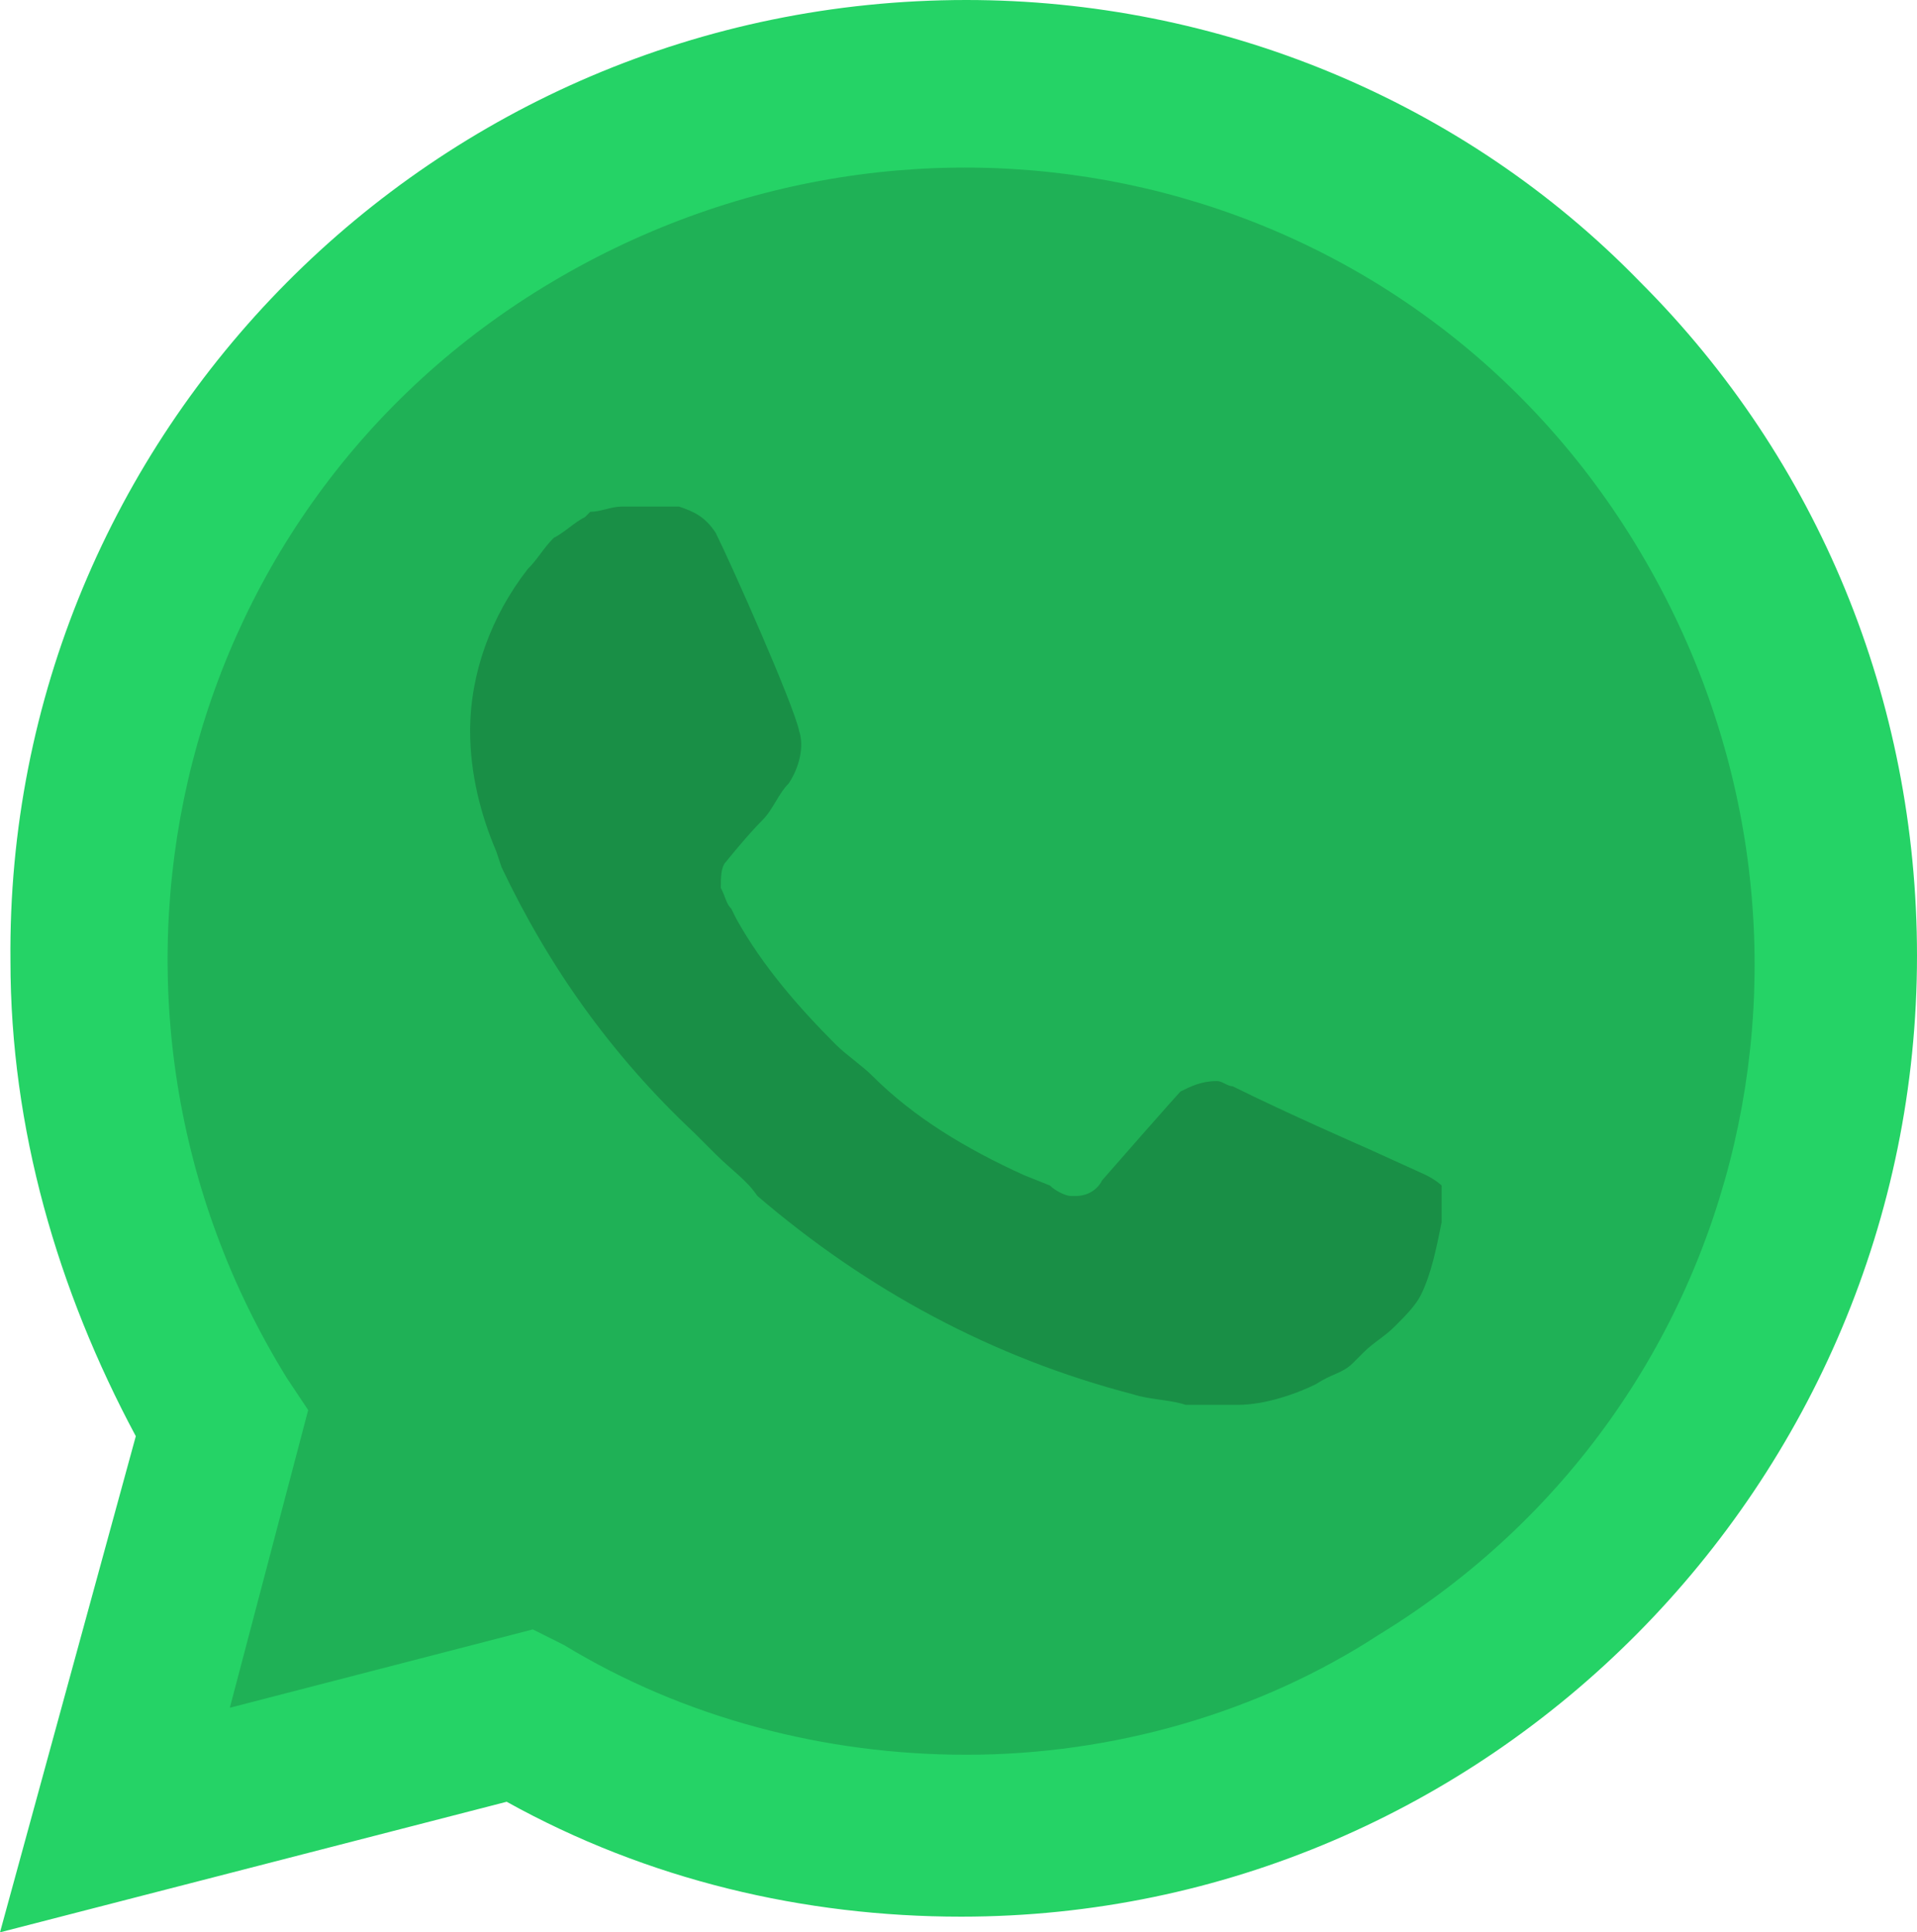 <?xml version="1.0" encoding="UTF-8" standalone="no"?>
<!-- Created with Inkscape (http://www.inkscape.org/) -->

<svg
   xmlns:dc="http://purl.org/dc/elements/1.1/"
   xmlns:cc="http://creativecommons.org/ns#"
   xmlns:rdf="http://www.w3.org/1999/02/22-rdf-syntax-ns#"
   xmlns:svg="http://www.w3.org/2000/svg"
   xmlns="http://www.w3.org/2000/svg"
   xmlns:sodipodi="http://sodipodi.sourceforge.net/DTD/sodipodi-0.dtd"
   xmlns:inkscape="http://www.inkscape.org/namespaces/inkscape"
   version="1.1"
   id="svg1291"
   xml:space="preserve"
   width="991.892"
   height="1000"
   viewBox="0 0 991.892 1000"
   sodipodi:docname="WhatsApp_DoubleInset.svg"
   inkscape:version="0.92.4 (5da689c313, 2019-01-14)"
   inkscape:label="circle"><defs
     id="defs1295"><clipPath
       clipPathUnits="userSpaceOnUse"
       id="clipPath1309"><path
         d="M 0,512 H 512 V 0 H 0 Z"
         id="path1307"
         inkscape:connector-curvature="0" /></clipPath></defs><sodipodi:namedview
     pagecolor="#ffffff"
     bordercolor="#666666"
     borderopacity="1"
     objecttolerance="10"
     gridtolerance="10"
     guidetolerance="10"
     inkscape:pageopacity="0"
     inkscape:pageshadow="2"
     inkscape:window-width="958"
     inkscape:window-height="1008"
     id="namedview1293"
     showgrid="false"
     inkscape:zoom="0.24444902"
     inkscape:cx="450.41289"
     inkscape:cy="-111.2773"
     inkscape:window-x="2233"
     inkscape:window-y="0"
     inkscape:window-maximized="0"
     inkscape:current-layer="g833"
     fit-margin-top="0"
     fit-margin-left="0"
     fit-margin-right="0"
     fit-margin-bottom="0" /><g
     inkscape:groupmode="layer"
     id="layer1"
     inkscape:label="guide"
     style="display:inline"><g
       id="g833"
       transform="matrix(27.027,0,0,27.027,-27.027,-27.027)"
       style="display:inline"><path
         id="path819"
         d="m 10.7,32.8 0.6,0.3 c 2.5,1.5 5.3,2.2 8.1,2.2 8.8,0 16,-7.2 16,-16 0,-4.2 -1.7,-8.3 -4.7,-11.3 -3,-3 -7,-4.7 -11.3,-4.7 -8.8,0 -16,7.2 -15.9,16.1 0,3 0.9,5.9 2.4,8.4 l 0.4,0.6 -1.6,5.9 z"
         inkscape:connector-curvature="0"
         style="fill:#1fb156;fill-opacity:1" /><path
         style="fill:#25d366;fill-opacity:1"
         d="M 32.4,6.4 C 29,2.9 24.3,1 19.5,1 9.3,1 1.1,9.3 1.2,19.4 c 0,3.2 0.9,6.3 2.4,9.1 L 1,38 10.7,35.5 c 2.7,1.5 5.7,2.2 8.7,2.2 10.1,0 18.3,-8.3 18.3,-18.4 0,-4.9 -1.9,-9.5 -5.3,-12.9 z"
         id="path822"
         inkscape:connector-curvature="0" /><path
         style="fill:#1fb156;fill-opacity:1"
         d="m 19.5,34.6 c -2.7,0 -5.4,-0.7 -7.7,-2.1 L 11.2,32.2 5.4,33.7 6.9,28 6.5,27.4 C 2.1,20.3 4.2,10.9 11.4,6.5 c 7.2,-4.4 16.5,-2.3 20.9,4.9 4.4,7.2 2.3,16.5 -4.9,20.9 -2.3,1.5 -5.1,2.3 -7.9,2.3 z"
         id="path820"
         inkscape:connector-curvature="0" /><path
         style="fill:#198f46;fill-opacity:1"
         d="M 28.3,23.5 27.2,23 c 0,0 -1.6,-0.7 -2.6,-1.2 -0.1,0 -0.2,-0.1 -0.3,-0.1 -0.3,0 -0.5,0.1 -0.7,0.2 0,0 -0.1,0.1 -1.5,1.7 -0.1,0.2 -0.3,0.3 -0.5,0.3 h -0.1 c -0.1,0 -0.3,-0.1 -0.4,-0.2 L 20.6,23.5 C 19.5,23 18.5,22.4 17.7,21.6 17.5,21.4 17.2,21.2 17,21 16.3,20.3 15.6,19.5 15.1,18.6 L 15,18.4 c -0.1,-0.1 -0.1,-0.2 -0.2,-0.4 0,-0.2 0,-0.4 0.1,-0.5 0,0 0.4,-0.5 0.7,-0.8 0.2,-0.2 0.3,-0.5 0.5,-0.7 0.2,-0.3 0.3,-0.7 0.2,-1 C 16.2,14.5 15,11.8 14.7,11.2 14.5,10.9 14.3,10.8 14,10.7 h -1.1 c -0.2,0 -0.4,0.1 -0.6,0.1 l -0.1,0.1 c -0.2,0.1 -0.4,0.3 -0.6,0.4 -0.2,0.2 -0.3,0.4 -0.5,0.6 -0.7,0.9 -1.1,2 -1.1,3.1 0,0.8 0.2,1.6 0.5,2.3 l 0.1,0.3 c 0.9,1.9 2.1,3.6 3.7,5.1 l 0.4,0.4 c 0.3,0.3 0.6,0.5 0.8,0.8 2.1,1.8 4.5,3.1 7.2,3.8 0.3,0.1 0.7,0.1 1,0.2 h 1 c 0.5,0 1.1,-0.2 1.5,-0.4 0.3,-0.2 0.5,-0.2 0.7,-0.4 l 0.2,-0.2 c 0.2,-0.2 0.4,-0.3 0.6,-0.5 0.2,-0.2 0.4,-0.4 0.5,-0.6 0.2,-0.4 0.3,-0.9 0.4,-1.4 v -0.7 c 0,0 -0.1,-0.1 -0.3,-0.2 z"
         id="path821"
         inkscape:connector-curvature="0" /></g></g></svg>
